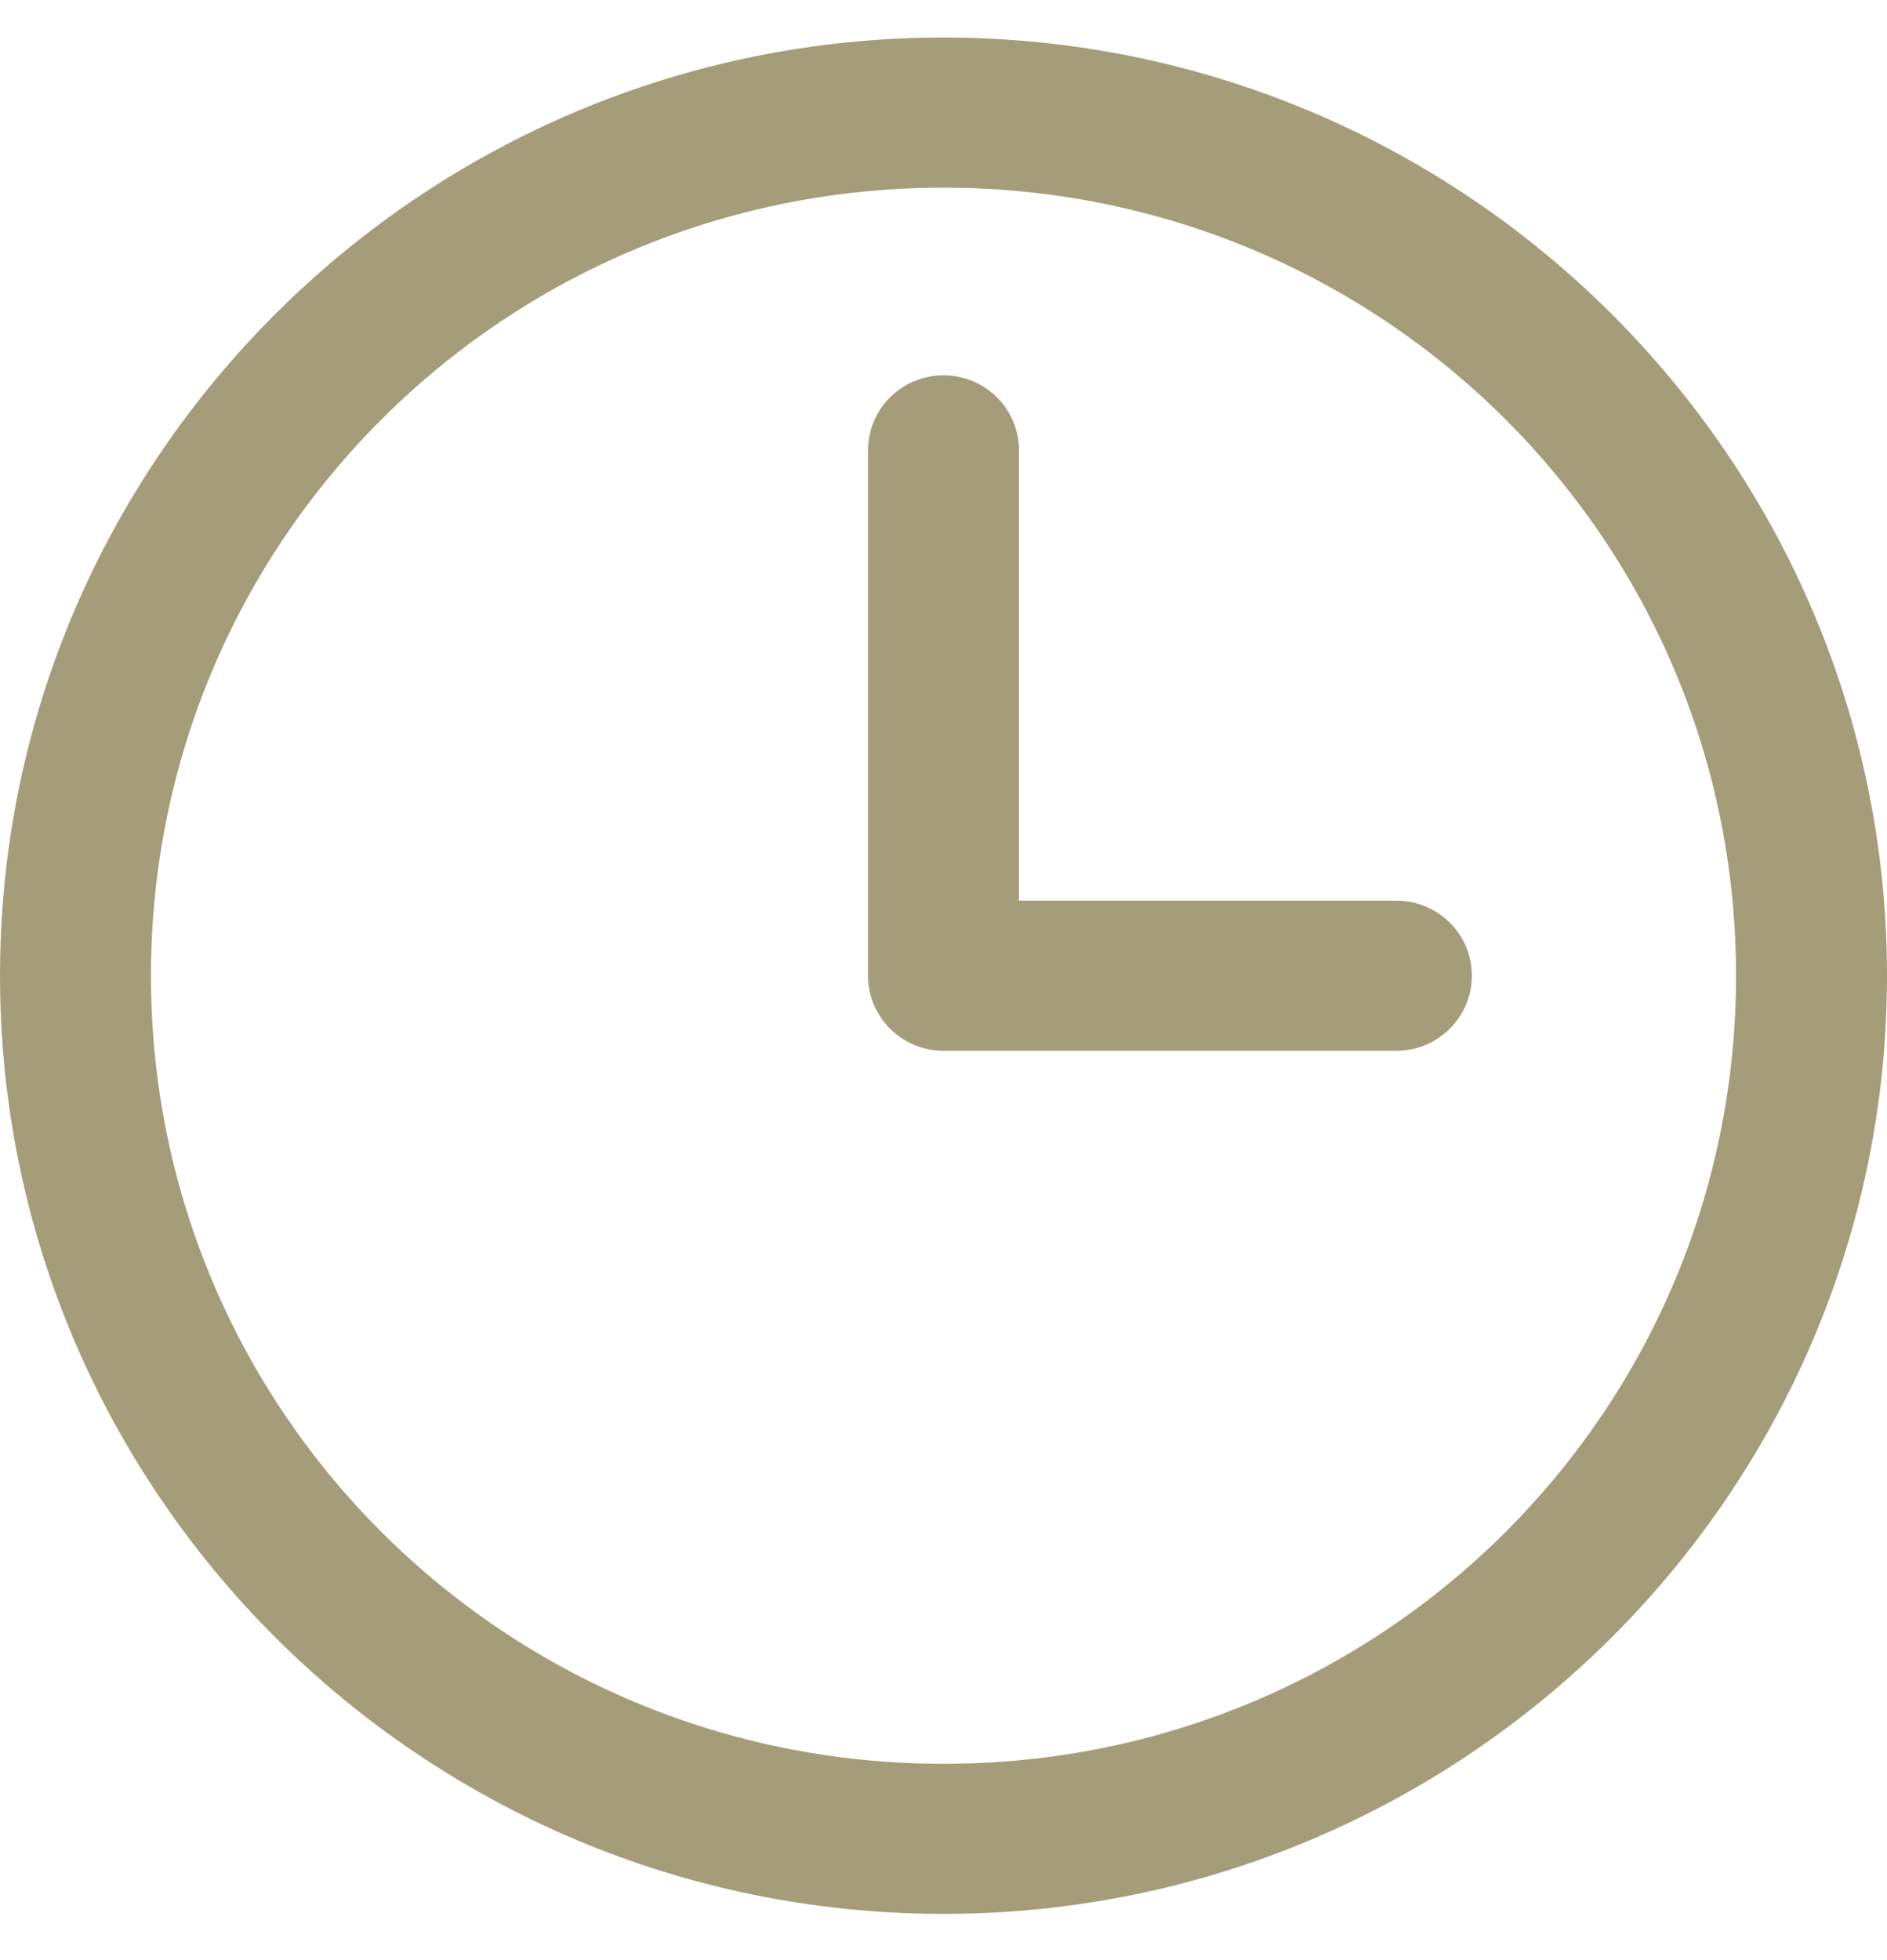 <?xml version="1.0" encoding="UTF-8" standalone="no"?>
<svg width="26px" height="27px" viewBox="0 0 26 27" version="1.1" xmlns="http://www.w3.org/2000/svg" xmlns:xlink="http://www.w3.org/1999/xlink">
    <!-- Generator: Sketch 41.2 (35397) - http://www.bohemiancoding.com/sketch -->
    <title>noun_827150_cc</title>
    <desc>Created with Sketch.</desc>
    <defs></defs>
    <g id="Vistas" stroke="none" stroke-width="1" fill="none" fill-rule="evenodd">
        <g id="02-RESTAURANT-DETALLE" transform="translate(-943, -842)" fill="#A59D7A">
            <g id="noun_827150_cc" transform="translate(943, 842)">
                <g id="Group">
                    <g transform="translate(0, 0.33)" id="Shape">
                        <path d="M13,0.187 C5.833,0.187 0,5.985 0,13.11 C0,20.235 5.833,26.033 13,26.033 C20.167,26.033 26,20.235 26,13.11 C26,5.985 20.167,0.187 13,0.187 Z M13,2.255 C19.043,2.255 23.92,7.103 23.92,13.11 C23.92,19.118 19.043,23.966 13,23.966 C6.957,23.966 2.08,19.118 2.08,13.11 C2.08,7.103 6.957,2.255 13,2.255 Z M13,4.84 C12.426,4.84 11.96,5.302 11.96,5.873 L11.96,13.11 C11.96,13.681 12.426,14.144 13,14.144 L19.24,14.144 C19.814,14.144 20.28,13.681 20.28,13.11 C20.28,12.539 19.814,12.076 19.24,12.076 L14.04,12.076 L14.04,5.873 C14.04,5.302 13.574,4.84 13,4.84 Z"></path>
                    </g>
                </g>
            </g>
        </g>
    </g>
</svg>